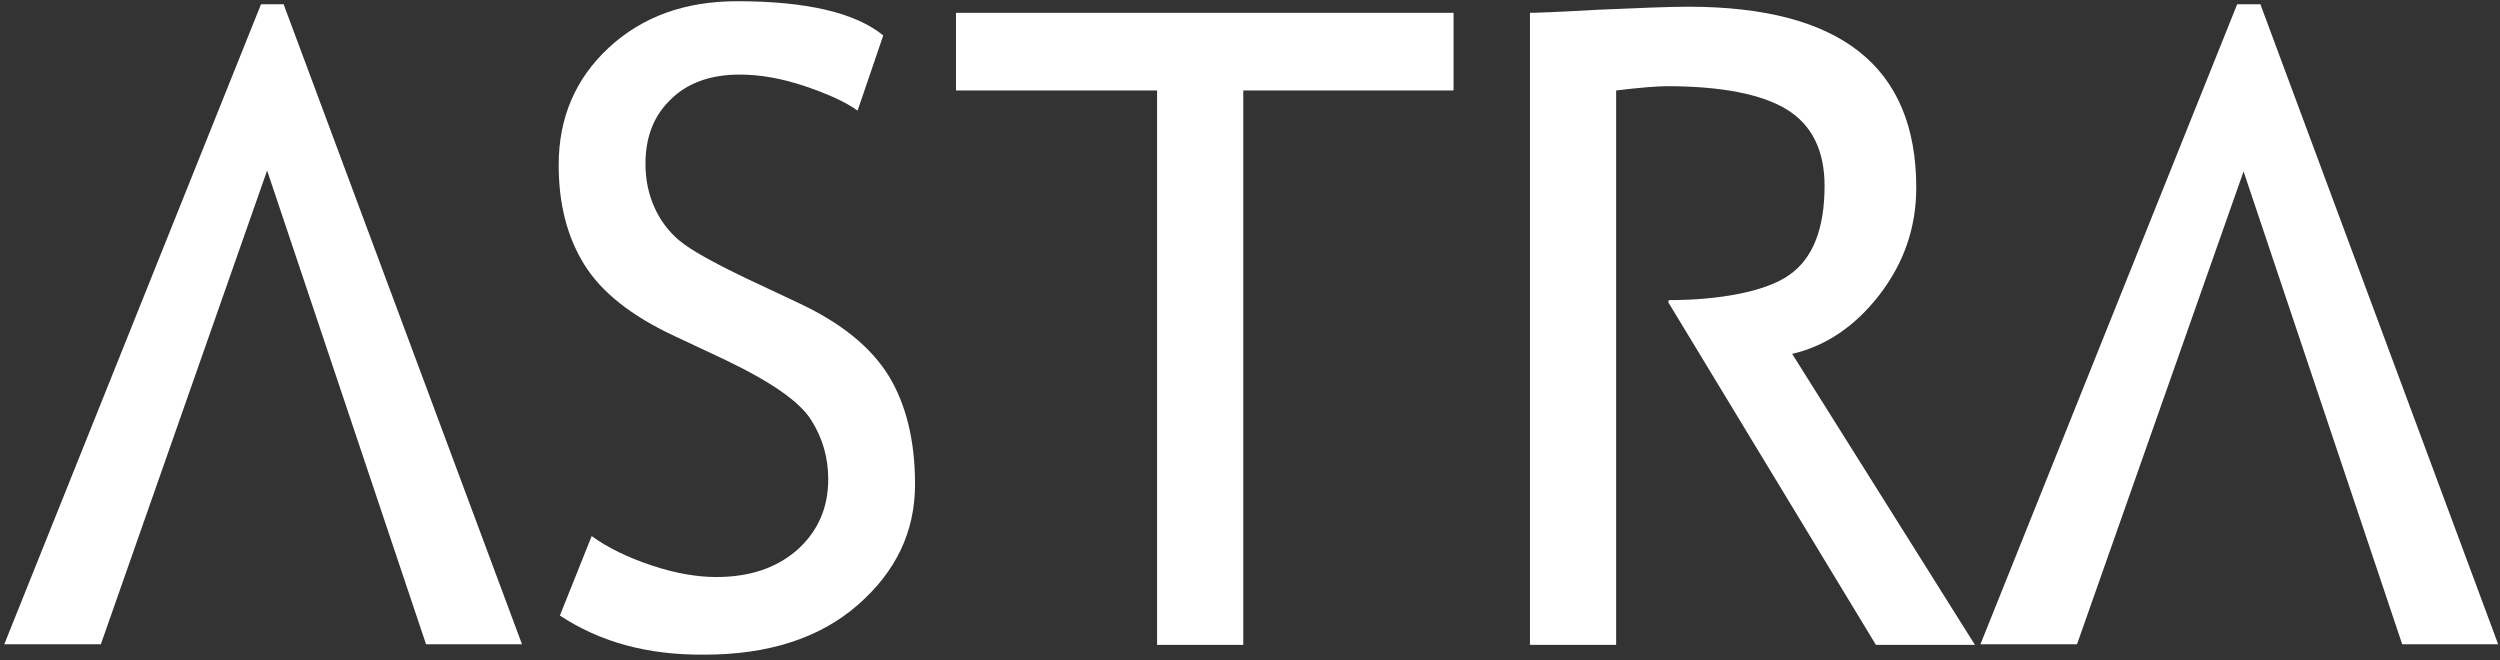 <svg viewBox="0 0 409 108" fill="none" xmlns="http://www.w3.org/2000/svg">
<rect x="0" y="0" width="409" height="108" fill="#333333" stroke="none"/>
<path d="M43.7 27.9L16.5 105.4H0.7L42.7 0.7H46.4L85.4 105.4H69.7L43.7 27.9Z" fill="white"/>
<path d="M367.1 27.9L339.8 105.4H324L366 0.7H369.8L408.7 105.4H393L367 27.9H367.1Z" fill="white"/>
<path d="M91.6 100.7L96.8 87.7C99.4 89.6 102.7 91.2 106.6 92.5C110.5 93.8 114 94.4 117.2 94.4C122.7 94.4 127.1 92.9 130.5 89.9C133.8 86.9 135.5 83.1 135.5 78.4C135.5 74.9 134.6 71.7 132.7 68.7C130.8 65.7 126.2 62.5 118.7 58.9L110.4 55C103.3 51.7 98.4 47.8 95.6 43.3C92.8 38.8 91.4 33.4 91.4 27C91.4 19.3 94.1 12.9 99.6 7.8C105.1 2.7 112.1 0.2 120.6 0.2C132 0.2 140 2.1 144.5 5.8L140.3 18.1C138.4 16.7 135.5 15.4 131.7 14.1C127.8 12.8 124.3 12.2 121 12.2C116.2 12.2 112.4 13.6 109.7 16.3C106.9 19 105.6 22.5 105.6 26.8C105.6 29.4 106.1 31.8 107.1 34C108.1 36.2 109.5 38 111.2 39.4C113 40.9 116.6 42.9 122 45.5L130.5 49.5C137.6 52.8 142.5 56.8 145.4 61.5C148.2 66.1 149.7 72 149.7 79.2C149.7 87 146.6 93.5 140.3 99C134.1 104.4 125.7 107.1 115.3 107.1C105.9 107.2 98.1 105 91.6 100.7Z" fill="white"/>
<path d="M203.4 14.8V105.5H189.3V14.8H156.4V2.1H237.8V14.8H203.4Z" fill="white"/>
<path d="M293.2 57.9C298.7 56.6 303.5 53.4 307.5 48.2C311.5 43 313.5 37.2 313.5 30.7C313.5 10.9 301.1 1.1 276.2 1.1C273.1 1.1 268.1 1.3 261.3 1.6C254.5 2 250.8 2.1 250.3 2.1V105.5H264.4V14.8C268.5 14.3 271.3 14.1 272.7 14.1C281.6 14.1 288.2 15.4 292.3 17.9C296.4 20.4 298.5 24.6 298.5 30.4C298.5 37.4 296.6 42.3 292.7 45C288.9 47.7 281.3 49.1 273 49.1C273 49.2 273 49.3 272.9 49.4L306.9 105.5H323.1L293.2 57.9Z" fill="white"/>
</svg>
